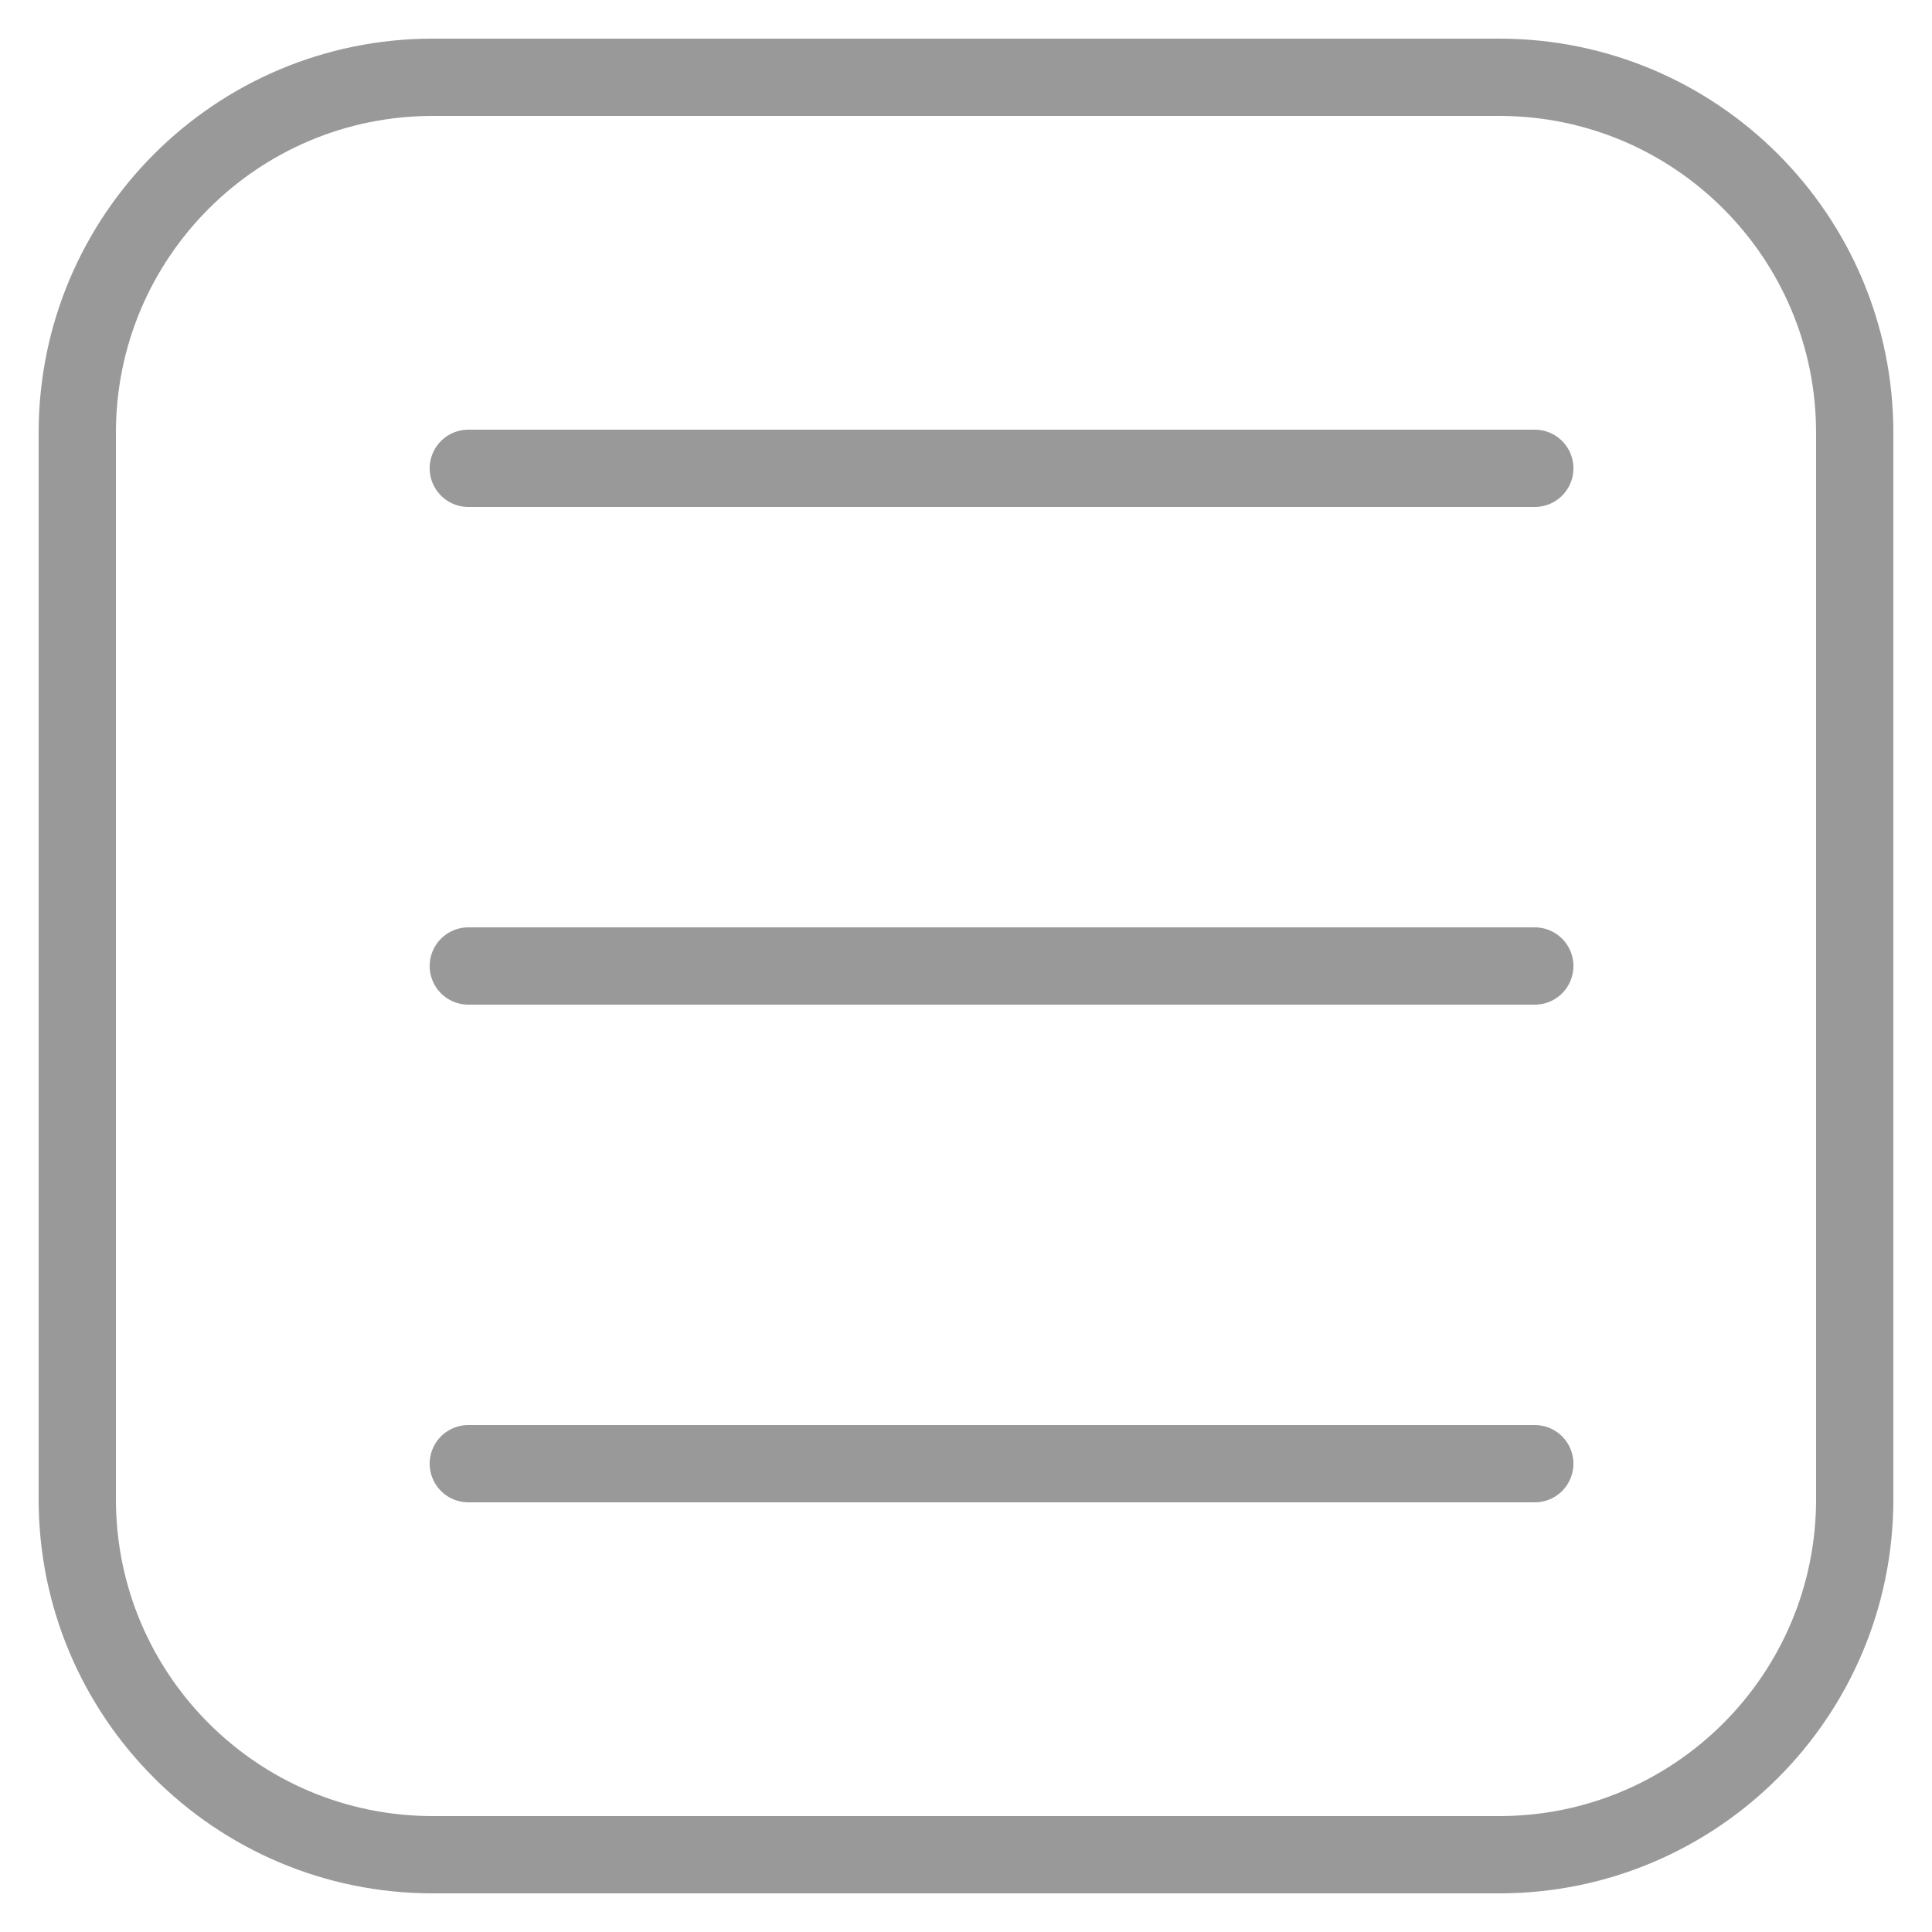 <svg width="25" height="25" viewBox="0 0 25 25" fill="none" xmlns="http://www.w3.org/2000/svg">
<path d="M6.06 6.06H19.86M6.06 12.5H19.86M6.06 18.94H19.86M5.6 24H19.4C21.941 24 24 21.941 24 19.4V5.6C24 3.059 21.941 1 19.4 1H5.6C3.059 1 1 3.059 1 5.6V19.4C1 21.941 3.059 24 5.6 24Z" stroke="#999999" stroke-linecap="round"/>
</svg>
